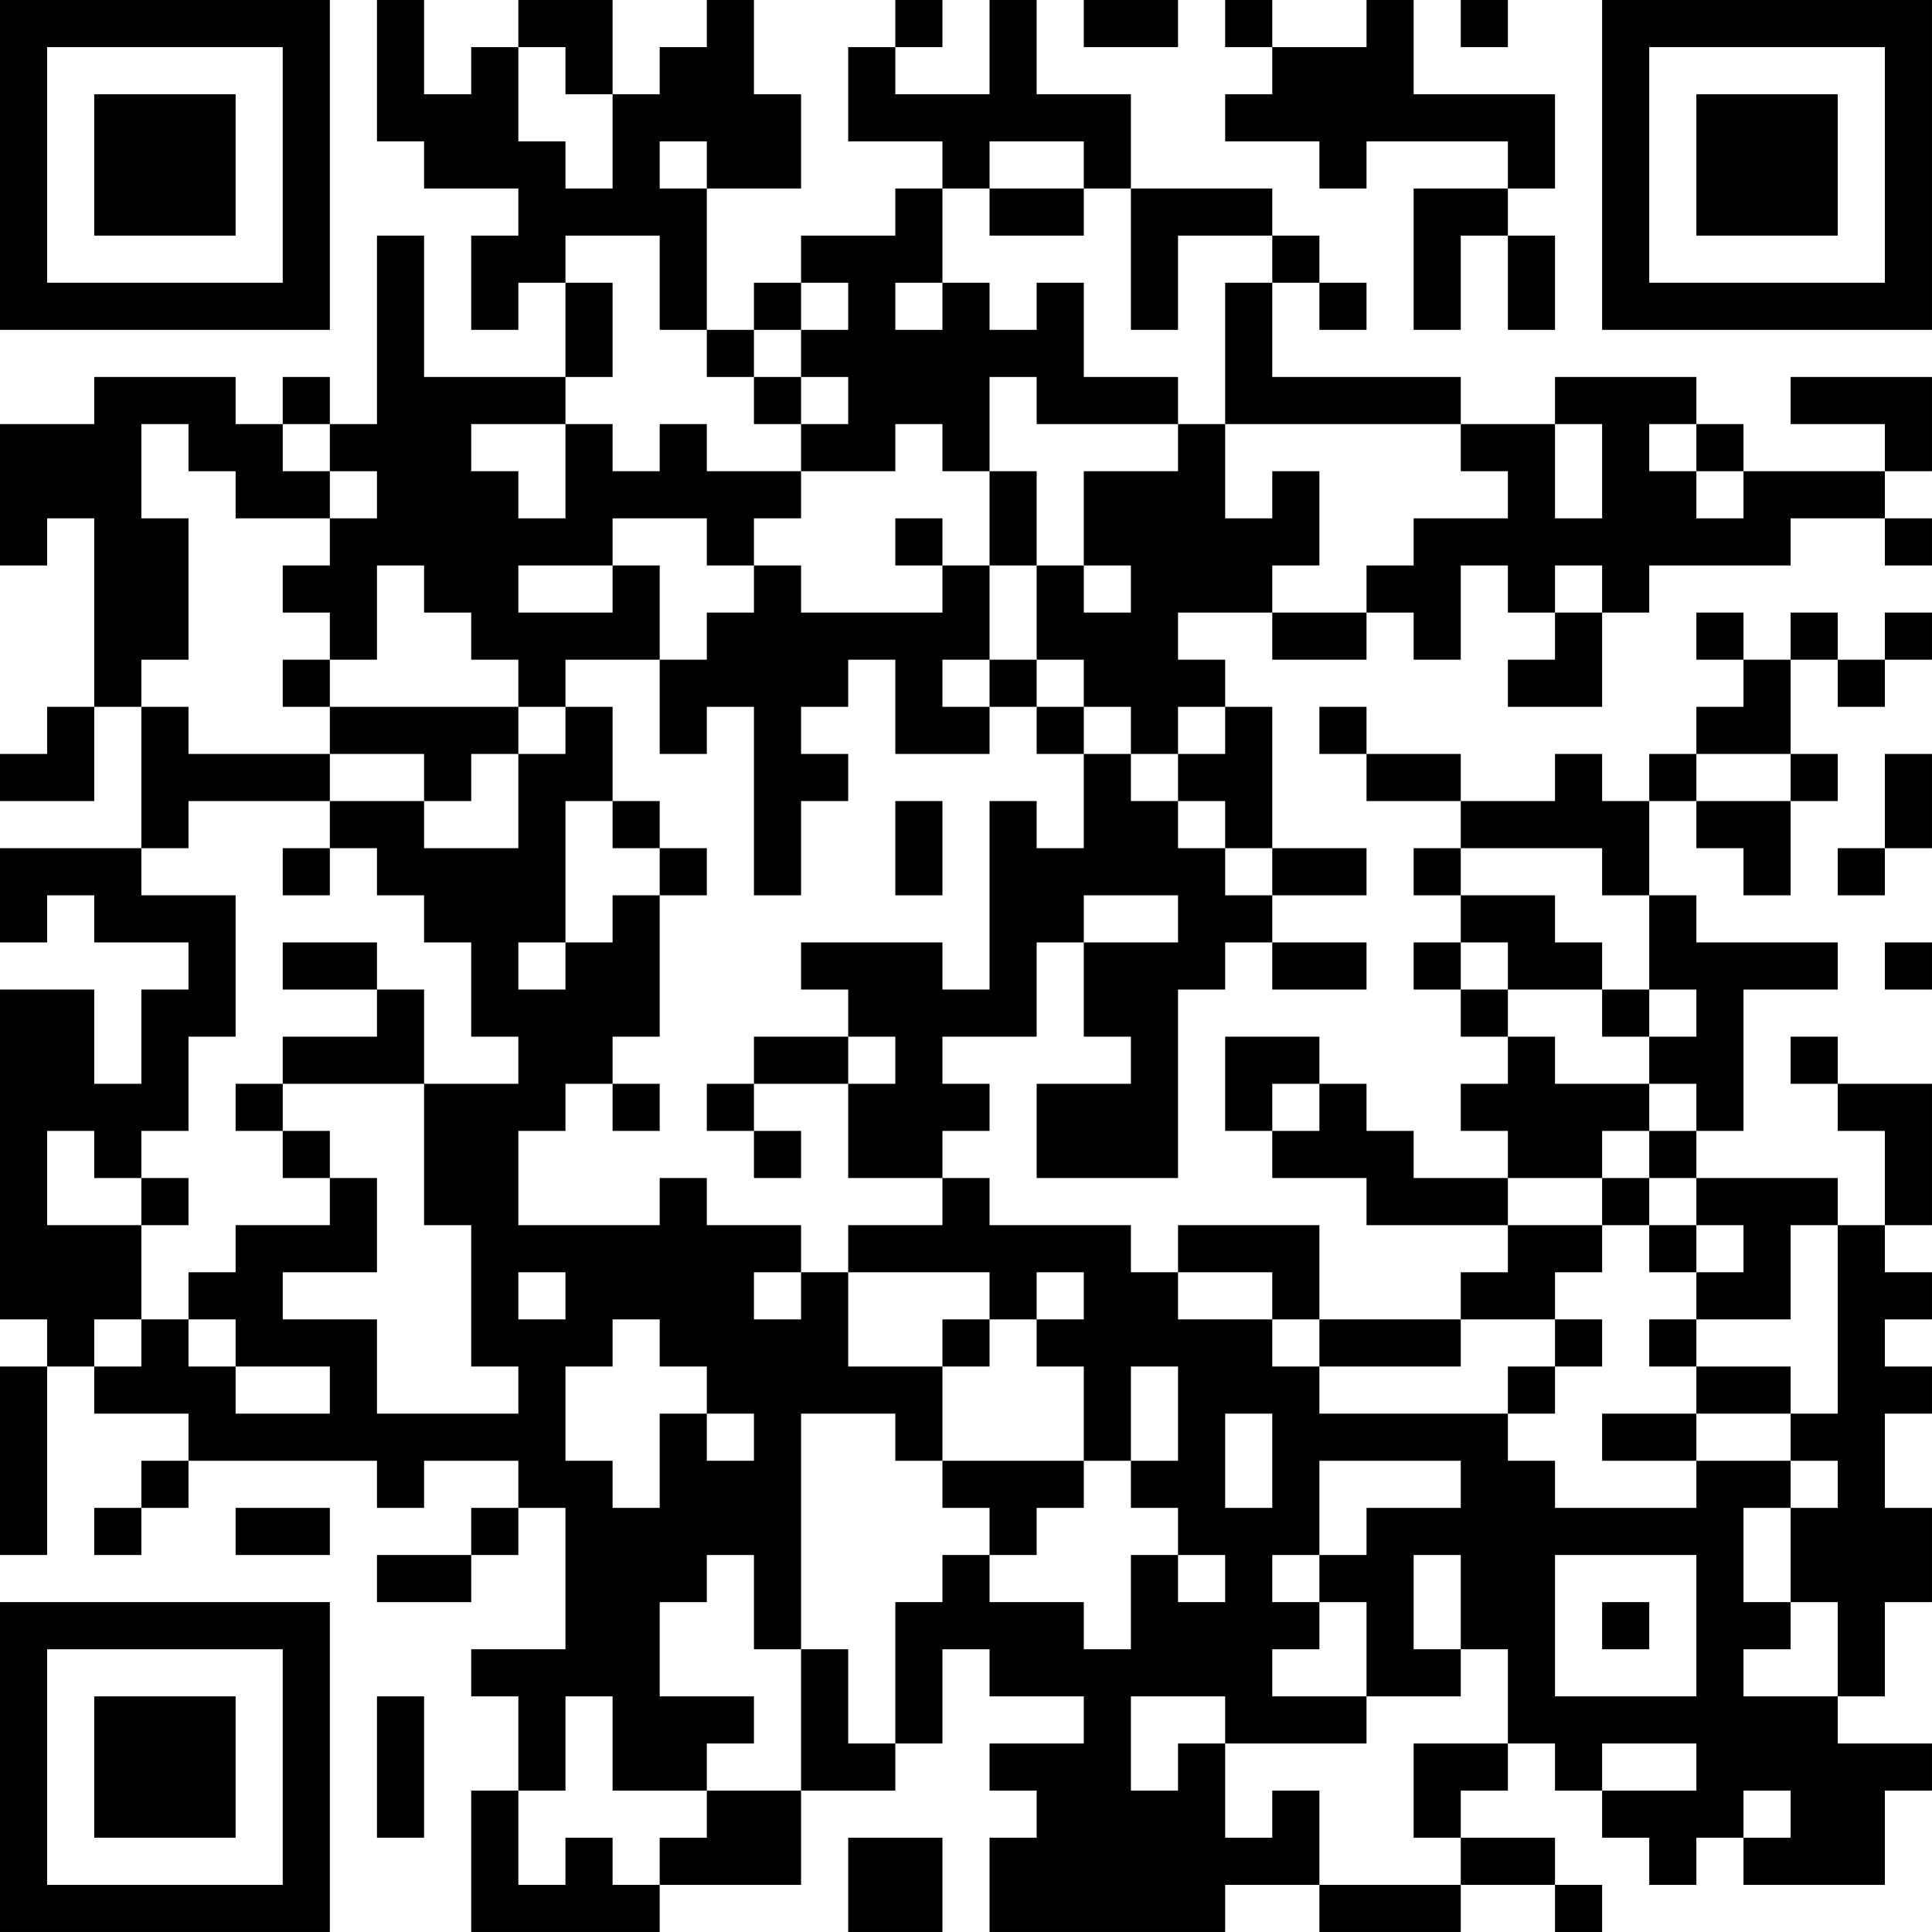 <?xml version="1.0" encoding="UTF-8"?>
<svg xmlns="http://www.w3.org/2000/svg" version="1.1" width="200" height="200" viewBox="0 0 200 200"><rect x="0" y="0" width="200" height="200" fill="#ffffff"/><g transform="scale(4.878)"><g transform="translate(0,0)"><path fill-rule="evenodd" d="M8 0L8 3L9 3L9 4L11 4L11 5L10 5L10 7L11 7L11 6L12 6L12 8L9 8L9 5L8 5L8 9L7 9L7 8L6 8L6 9L5 9L5 8L2 8L2 9L0 9L0 12L1 12L1 11L2 11L2 15L1 15L1 16L0 16L0 17L2 17L2 15L3 15L3 18L0 18L0 20L1 20L1 19L2 19L2 20L4 20L4 21L3 21L3 23L2 23L2 21L0 21L0 28L1 28L1 29L0 29L0 33L1 33L1 29L2 29L2 30L4 30L4 31L3 31L3 32L2 32L2 33L3 33L3 32L4 32L4 31L8 31L8 32L9 32L9 31L11 31L11 32L10 32L10 33L8 33L8 34L10 34L10 33L11 33L11 32L12 32L12 35L10 35L10 36L11 36L11 38L10 38L10 41L14 41L14 40L17 40L17 38L19 38L19 37L20 37L20 35L21 35L21 36L23 36L23 37L21 37L21 38L22 38L22 39L21 39L21 41L26 41L26 40L28 40L28 41L31 41L31 40L33 40L33 41L34 41L34 40L33 40L33 39L31 39L31 38L32 38L32 37L33 37L33 38L34 38L34 39L35 39L35 40L36 40L36 39L37 39L37 40L40 40L40 38L41 38L41 37L39 37L39 36L40 36L40 34L41 34L41 32L40 32L40 30L41 30L41 29L40 29L40 28L41 28L41 27L40 27L40 26L41 26L41 23L39 23L39 22L38 22L38 23L39 23L39 24L40 24L40 26L39 26L39 25L36 25L36 24L37 24L37 21L39 21L39 20L36 20L36 19L35 19L35 17L36 17L36 18L37 18L37 19L38 19L38 17L39 17L39 16L38 16L38 14L39 14L39 15L40 15L40 14L41 14L41 13L40 13L40 14L39 14L39 13L38 13L38 14L37 14L37 13L36 13L36 14L37 14L37 15L36 15L36 16L35 16L35 17L34 17L34 16L33 16L33 17L31 17L31 16L29 16L29 15L28 15L28 16L29 16L29 17L31 17L31 18L30 18L30 19L31 19L31 20L30 20L30 21L31 21L31 22L32 22L32 23L31 23L31 24L32 24L32 25L30 25L30 24L29 24L29 23L28 23L28 22L26 22L26 24L27 24L27 25L29 25L29 26L32 26L32 27L31 27L31 28L28 28L28 26L25 26L25 27L24 27L24 26L21 26L21 25L20 25L20 24L21 24L21 23L20 23L20 22L22 22L22 20L23 20L23 22L24 22L24 23L22 23L22 25L25 25L25 21L26 21L26 20L27 20L27 21L29 21L29 20L27 20L27 19L29 19L29 18L27 18L27 15L26 15L26 14L25 14L25 13L27 13L27 14L29 14L29 13L30 13L30 14L31 14L31 12L32 12L32 13L33 13L33 14L32 14L32 15L34 15L34 13L35 13L35 12L38 12L38 11L40 11L40 12L41 12L41 11L40 11L40 10L41 10L41 8L38 8L38 9L40 9L40 10L37 10L37 9L36 9L36 8L33 8L33 9L31 9L31 8L27 8L27 6L28 6L28 7L29 7L29 6L28 6L28 5L27 5L27 4L24 4L24 2L22 2L22 0L21 0L21 2L19 2L19 1L20 1L20 0L19 0L19 1L18 1L18 3L20 3L20 4L19 4L19 5L17 5L17 6L16 6L16 7L15 7L15 4L17 4L17 2L16 2L16 0L15 0L15 1L14 1L14 2L13 2L13 0L11 0L11 1L10 1L10 2L9 2L9 0ZM23 0L23 1L25 1L25 0ZM26 0L26 1L27 1L27 2L26 2L26 3L28 3L28 4L29 4L29 3L32 3L32 4L30 4L30 7L31 7L31 5L32 5L32 7L33 7L33 5L32 5L32 4L33 4L33 2L30 2L30 0L29 0L29 1L27 1L27 0ZM31 0L31 1L32 1L32 0ZM11 1L11 3L12 3L12 4L13 4L13 2L12 2L12 1ZM14 3L14 4L15 4L15 3ZM21 3L21 4L20 4L20 6L19 6L19 7L20 7L20 6L21 6L21 7L22 7L22 6L23 6L23 8L25 8L25 9L22 9L22 8L21 8L21 10L20 10L20 9L19 9L19 10L17 10L17 9L18 9L18 8L17 8L17 7L18 7L18 6L17 6L17 7L16 7L16 8L15 8L15 7L14 7L14 5L12 5L12 6L13 6L13 8L12 8L12 9L10 9L10 10L11 10L11 11L12 11L12 9L13 9L13 10L14 10L14 9L15 9L15 10L17 10L17 11L16 11L16 12L15 12L15 11L13 11L13 12L11 12L11 13L13 13L13 12L14 12L14 14L12 14L12 15L11 15L11 14L10 14L10 13L9 13L9 12L8 12L8 14L7 14L7 13L6 13L6 12L7 12L7 11L8 11L8 10L7 10L7 9L6 9L6 10L7 10L7 11L5 11L5 10L4 10L4 9L3 9L3 11L4 11L4 14L3 14L3 15L4 15L4 16L7 16L7 17L4 17L4 18L3 18L3 19L5 19L5 22L4 22L4 24L3 24L3 25L2 25L2 24L1 24L1 26L3 26L3 28L2 28L2 29L3 29L3 28L4 28L4 29L5 29L5 30L7 30L7 29L5 29L5 28L4 28L4 27L5 27L5 26L7 26L7 25L8 25L8 27L6 27L6 28L8 28L8 30L11 30L11 29L10 29L10 26L9 26L9 23L11 23L11 22L10 22L10 20L9 20L9 19L8 19L8 18L7 18L7 17L9 17L9 18L11 18L11 16L12 16L12 15L13 15L13 17L12 17L12 20L11 20L11 21L12 21L12 20L13 20L13 19L14 19L14 22L13 22L13 23L12 23L12 24L11 24L11 26L14 26L14 25L15 25L15 26L17 26L17 27L16 27L16 28L17 28L17 27L18 27L18 29L20 29L20 31L19 31L19 30L17 30L17 35L16 35L16 33L15 33L15 34L14 34L14 36L16 36L16 37L15 37L15 38L13 38L13 36L12 36L12 38L11 38L11 40L12 40L12 39L13 39L13 40L14 40L14 39L15 39L15 38L17 38L17 35L18 35L18 37L19 37L19 34L20 34L20 33L21 33L21 34L23 34L23 35L24 35L24 33L25 33L25 34L26 34L26 33L25 33L25 32L24 32L24 31L25 31L25 29L24 29L24 31L23 31L23 29L22 29L22 28L23 28L23 27L22 27L22 28L21 28L21 27L18 27L18 26L20 26L20 25L18 25L18 23L19 23L19 22L18 22L18 21L17 21L17 20L20 20L20 21L21 21L21 17L22 17L22 18L23 18L23 16L24 16L24 17L25 17L25 18L26 18L26 19L27 19L27 18L26 18L26 17L25 17L25 16L26 16L26 15L25 15L25 16L24 16L24 15L23 15L23 14L22 14L22 12L23 12L23 13L24 13L24 12L23 12L23 10L25 10L25 9L26 9L26 11L27 11L27 10L28 10L28 12L27 12L27 13L29 13L29 12L30 12L30 11L32 11L32 10L31 10L31 9L26 9L26 6L27 6L27 5L25 5L25 7L24 7L24 4L23 4L23 3ZM21 4L21 5L23 5L23 4ZM16 8L16 9L17 9L17 8ZM33 9L33 11L34 11L34 9ZM35 9L35 10L36 10L36 11L37 11L37 10L36 10L36 9ZM21 10L21 12L20 12L20 11L19 11L19 12L20 12L20 13L17 13L17 12L16 12L16 13L15 13L15 14L14 14L14 16L15 16L15 15L16 15L16 19L17 19L17 17L18 17L18 16L17 16L17 15L18 15L18 14L19 14L19 16L21 16L21 15L22 15L22 16L23 16L23 15L22 15L22 14L21 14L21 12L22 12L22 10ZM33 12L33 13L34 13L34 12ZM6 14L6 15L7 15L7 16L9 16L9 17L10 17L10 16L11 16L11 15L7 15L7 14ZM20 14L20 15L21 15L21 14ZM36 16L36 17L38 17L38 16ZM40 16L40 18L39 18L39 19L40 19L40 18L41 18L41 16ZM13 17L13 18L14 18L14 19L15 19L15 18L14 18L14 17ZM19 17L19 19L20 19L20 17ZM6 18L6 19L7 19L7 18ZM31 18L31 19L33 19L33 20L34 20L34 21L32 21L32 20L31 20L31 21L32 21L32 22L33 22L33 23L35 23L35 24L34 24L34 25L32 25L32 26L34 26L34 27L33 27L33 28L31 28L31 29L28 29L28 28L27 28L27 27L25 27L25 28L27 28L27 29L28 29L28 30L32 30L32 31L33 31L33 32L36 32L36 31L38 31L38 32L37 32L37 34L38 34L38 35L37 35L37 36L39 36L39 34L38 34L38 32L39 32L39 31L38 31L38 30L39 30L39 26L38 26L38 28L36 28L36 27L37 27L37 26L36 26L36 25L35 25L35 24L36 24L36 23L35 23L35 22L36 22L36 21L35 21L35 19L34 19L34 18ZM23 19L23 20L25 20L25 19ZM6 20L6 21L8 21L8 22L6 22L6 23L5 23L5 24L6 24L6 25L7 25L7 24L6 24L6 23L9 23L9 21L8 21L8 20ZM40 20L40 21L41 21L41 20ZM34 21L34 22L35 22L35 21ZM16 22L16 23L15 23L15 24L16 24L16 25L17 25L17 24L16 24L16 23L18 23L18 22ZM13 23L13 24L14 24L14 23ZM27 23L27 24L28 24L28 23ZM3 25L3 26L4 26L4 25ZM34 25L34 26L35 26L35 27L36 27L36 26L35 26L35 25ZM11 27L11 28L12 28L12 27ZM13 28L13 29L12 29L12 31L13 31L13 32L14 32L14 30L15 30L15 31L16 31L16 30L15 30L15 29L14 29L14 28ZM20 28L20 29L21 29L21 28ZM33 28L33 29L32 29L32 30L33 30L33 29L34 29L34 28ZM35 28L35 29L36 29L36 30L34 30L34 31L36 31L36 30L38 30L38 29L36 29L36 28ZM26 30L26 32L27 32L27 30ZM20 31L20 32L21 32L21 33L22 33L22 32L23 32L23 31ZM28 31L28 33L27 33L27 34L28 34L28 35L27 35L27 36L29 36L29 37L26 37L26 36L24 36L24 38L25 38L25 37L26 37L26 39L27 39L27 38L28 38L28 40L31 40L31 39L30 39L30 37L32 37L32 35L31 35L31 33L30 33L30 35L31 35L31 36L29 36L29 34L28 34L28 33L29 33L29 32L31 32L31 31ZM5 32L5 33L7 33L7 32ZM33 33L33 36L36 36L36 33ZM34 34L34 35L35 35L35 34ZM8 36L8 39L9 39L9 36ZM34 37L34 38L36 38L36 37ZM37 38L37 39L38 39L38 38ZM18 39L18 41L20 41L20 39ZM0 0L0 7L7 7L7 0ZM1 1L1 6L6 6L6 1ZM2 2L2 5L5 5L5 2ZM34 0L34 7L41 7L41 0ZM35 1L35 6L40 6L40 1ZM36 2L36 5L39 5L39 2ZM0 34L0 41L7 41L7 34ZM1 35L1 40L6 40L6 35ZM2 36L2 39L5 39L5 36Z" fill="#000000"/></g></g></svg>
